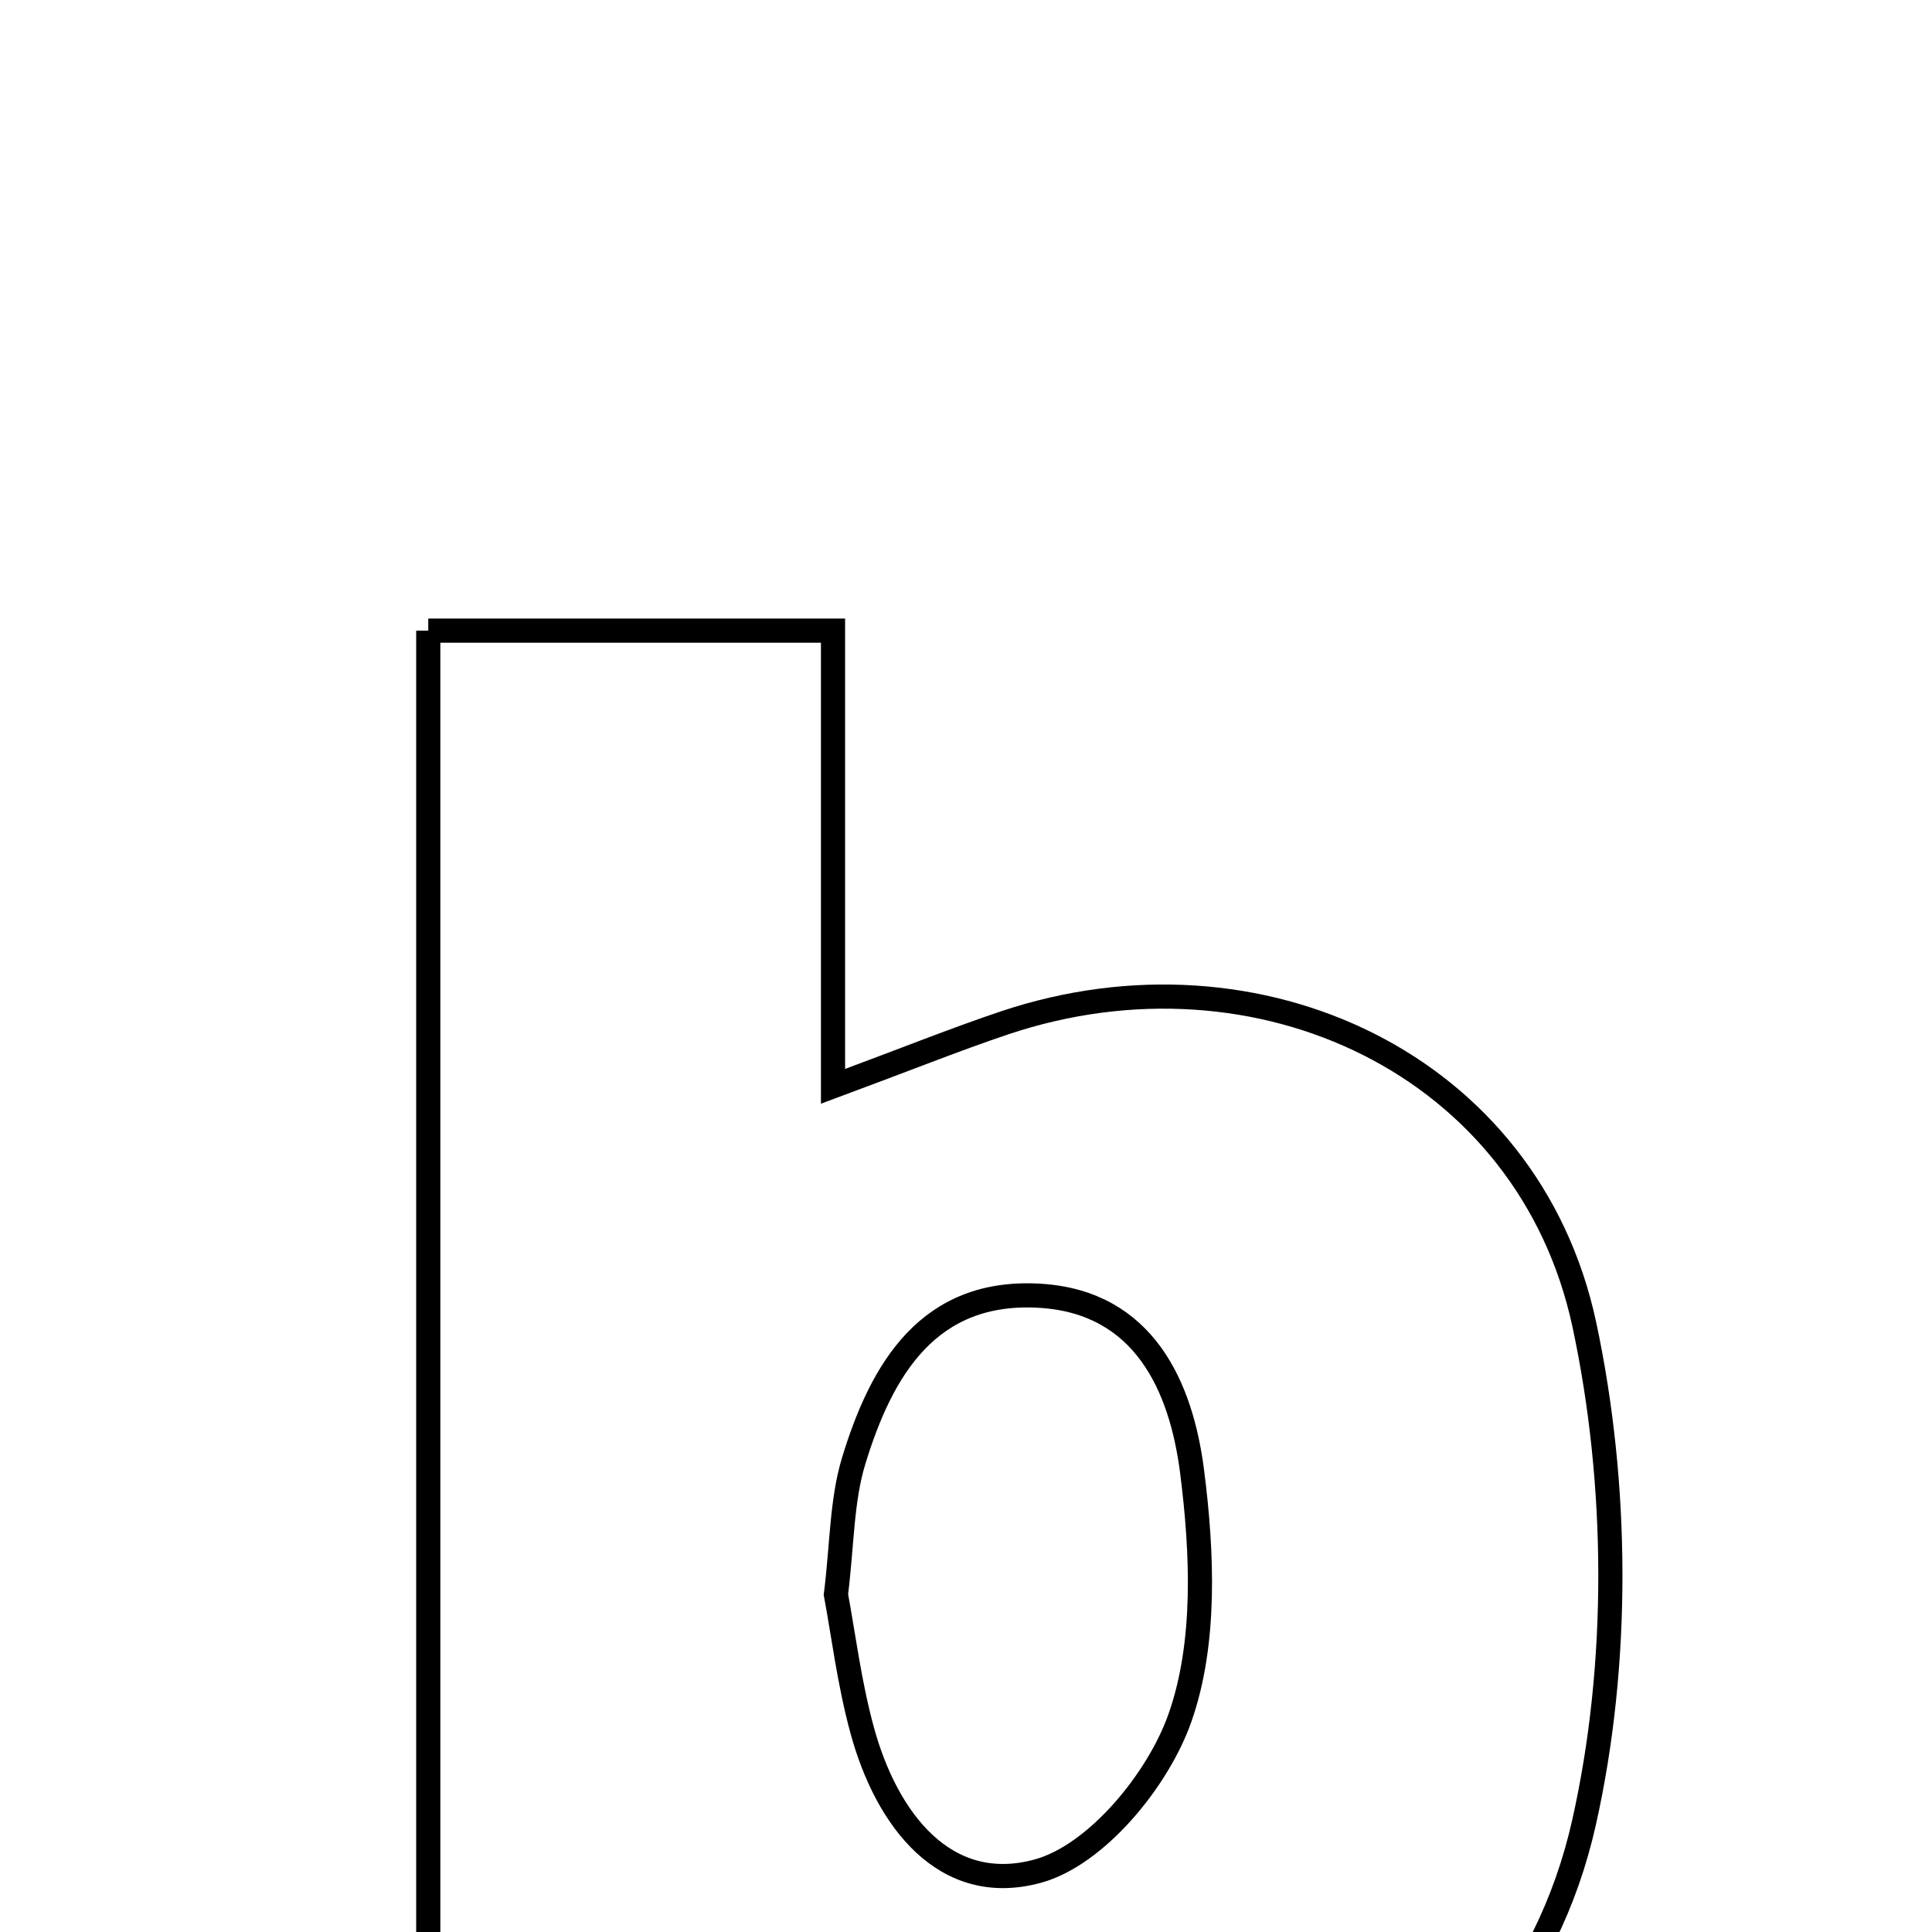 <svg xmlns="http://www.w3.org/2000/svg" viewBox="0.0 0.0 24.0 24.0" height="200px" width="200px"><path fill="none" stroke="black" stroke-width=".3" stroke-opacity="1.0"  filling="0" d="M5.32 7.834 C6.911 7.834 8.509 7.834 10.348 7.834 C10.348 9.606 10.348 11.402 10.348 13.495 C11.262 13.156 11.866 12.912 12.483 12.705 C15.63 11.652 18.989 13.224 19.681 16.454 C20.105 18.435 20.121 20.664 19.678 22.637 C18.77 26.691 14.356 28.673 10.423 25.371 C8.924 27.414 7.073 26.156 5.32 26.478 C5.32 20.184 5.32 14.107 5.32 7.834"></path>
<path fill="none" stroke="black" stroke-width=".3" stroke-opacity="1.0"  filling="0" d="M12.927 16.097 C14.214 16.179 14.673 17.226 14.808 18.275 C14.937 19.284 14.985 20.409 14.658 21.339 C14.387 22.111 13.62 23.045 12.891 23.244 C11.738 23.559 11.012 22.602 10.71 21.493 C10.551 20.911 10.477 20.306 10.384 19.808 C10.462 19.179 10.455 18.641 10.604 18.15 C10.951 17.009 11.537 16.009 12.927 16.097"></path></svg>